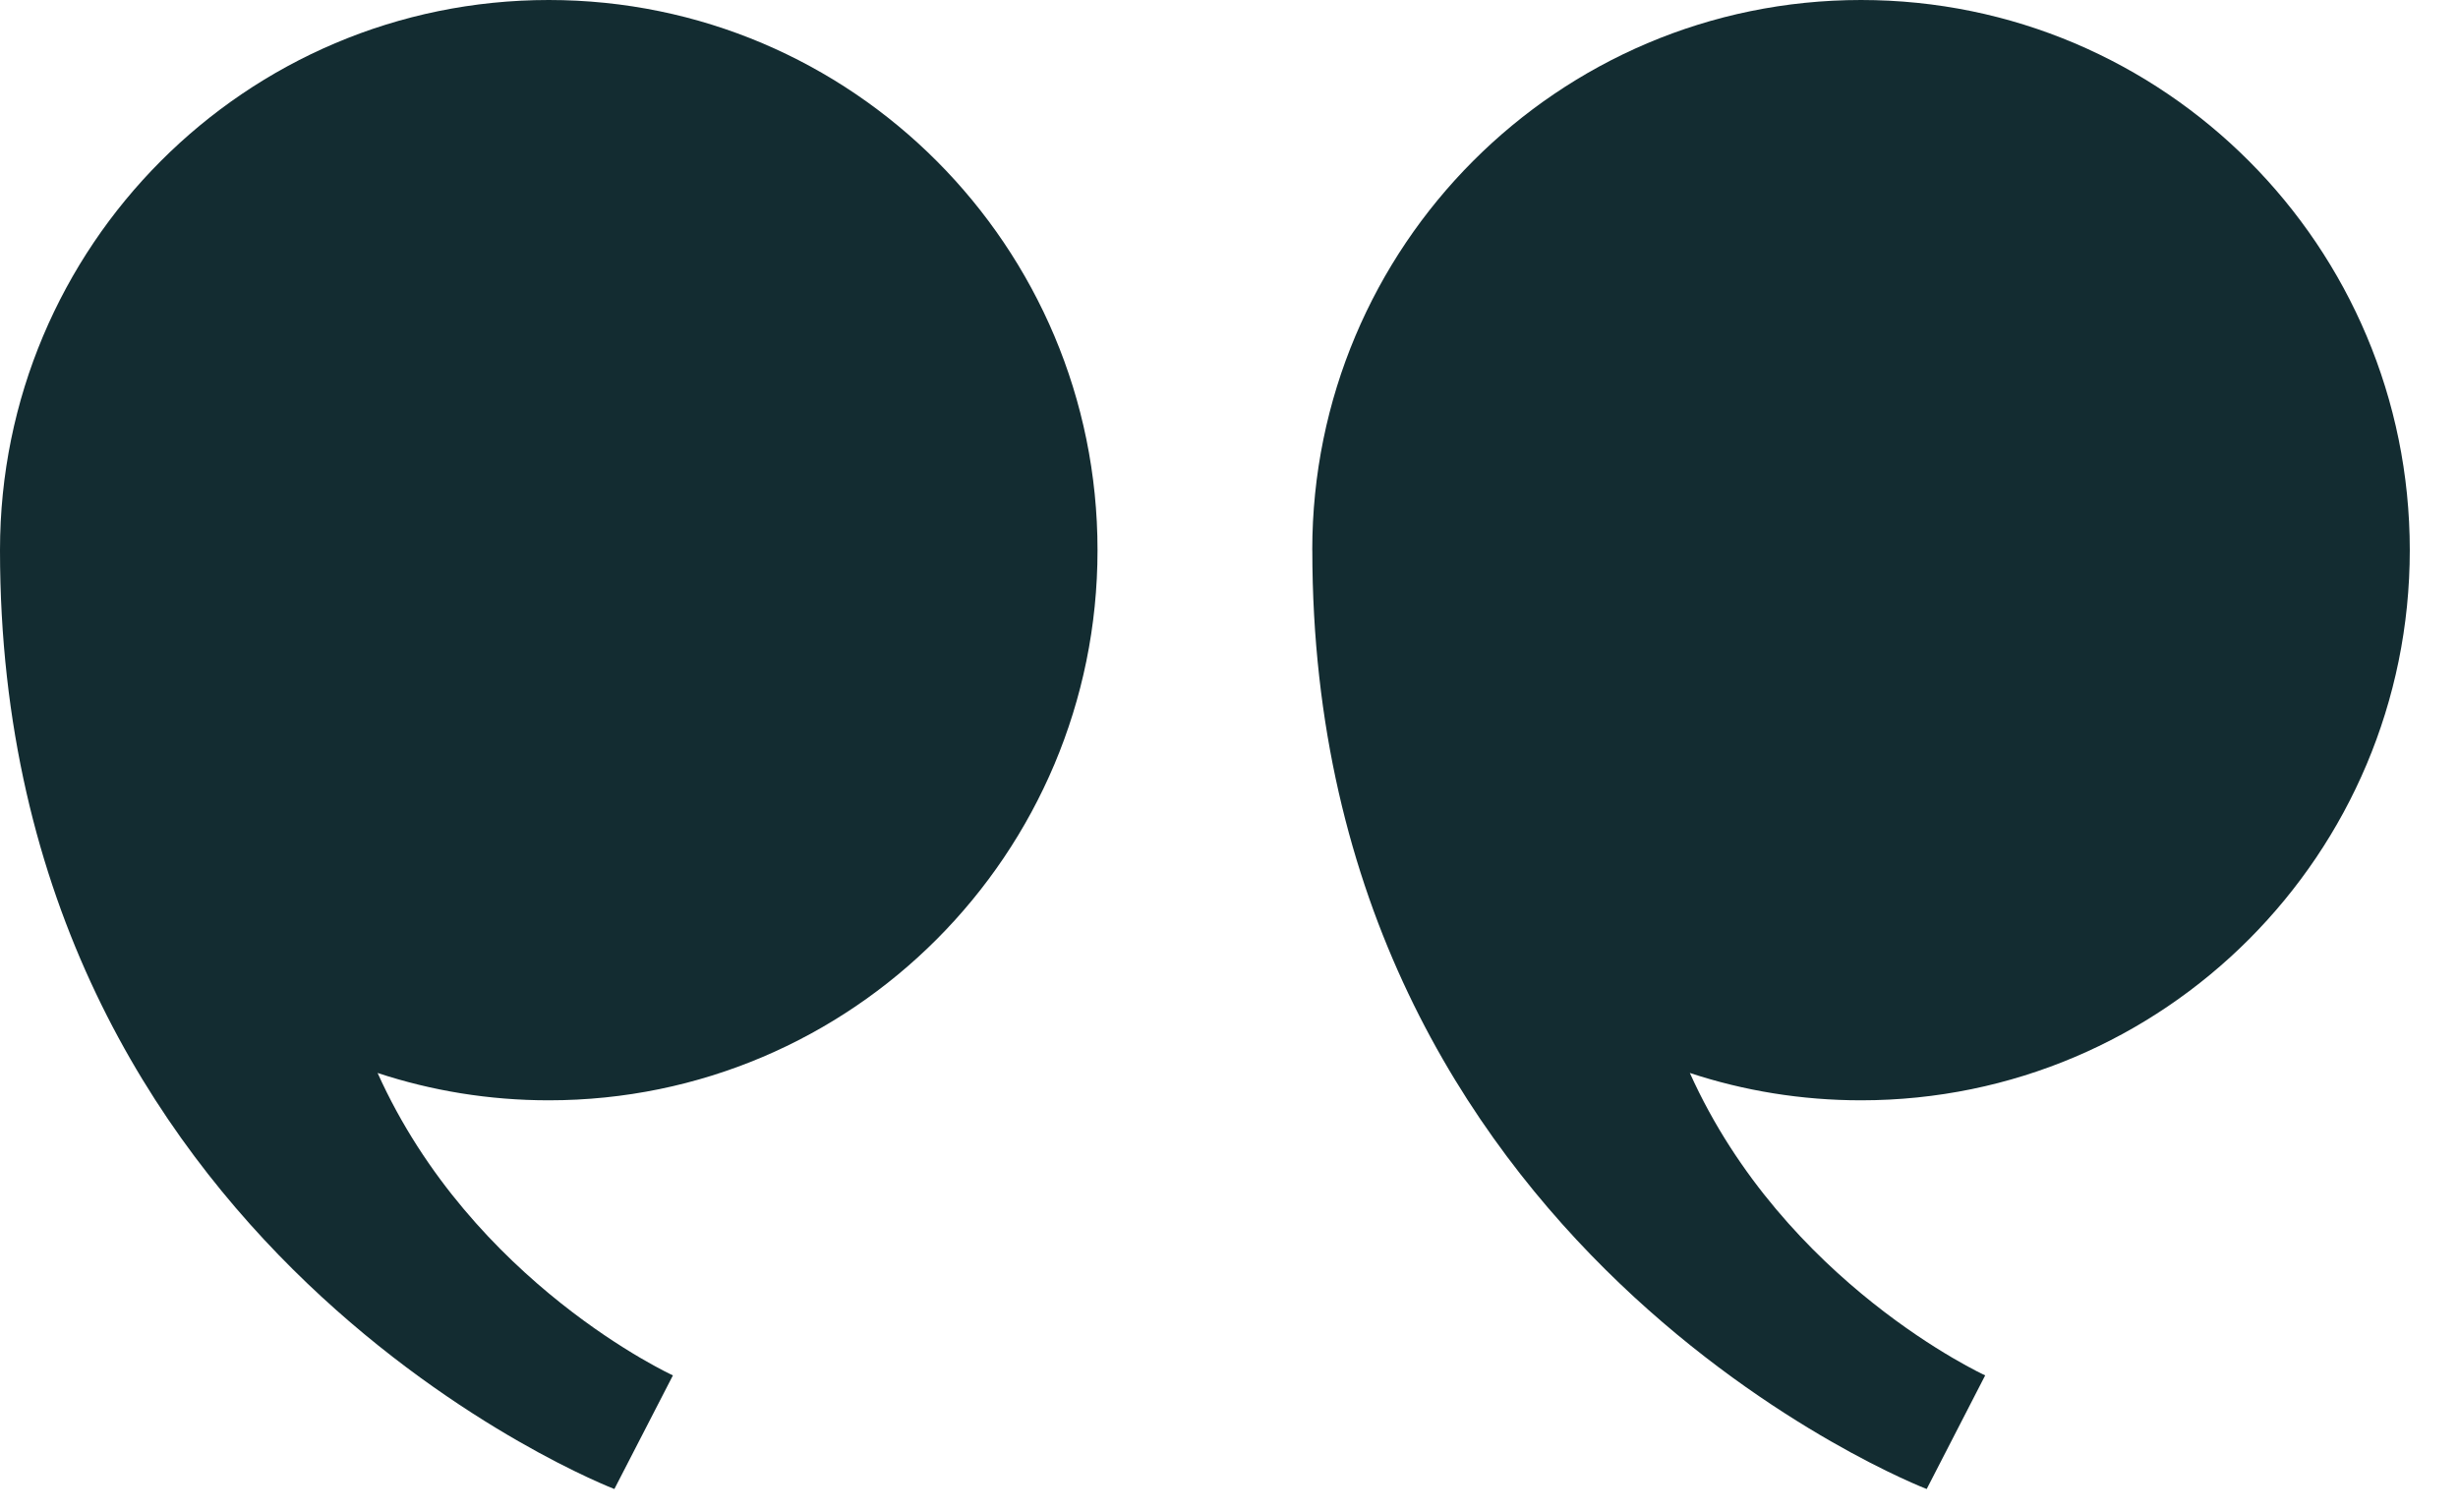 <svg width="39" height="24" viewBox="0 0 39 24" fill="none" xmlns="http://www.w3.org/2000/svg">
<path d="M20.822 8.73C20.822 19.888 30.57 23.628 30.57 23.628L31.498 21.825C31.498 21.825 28.315 20.366 26.812 17.026C27.667 17.308 28.58 17.46 29.528 17.46C34.337 17.46 38.235 13.552 38.235 8.73C38.235 3.909 34.337 0 29.528 0C24.719 0 20.821 3.908 20.821 8.73H20.822Z" fill="#132C31"/>
<path d="M0 8.73C0 19.888 9.748 23.628 9.748 23.628L10.677 21.825C10.677 21.825 7.494 20.366 5.991 17.026C6.846 17.308 7.759 17.46 8.707 17.46C13.516 17.46 17.414 13.552 17.414 8.73C17.414 3.908 13.516 0 8.707 0C3.898 0 -0 3.908 -0 8.73H0Z" fill="#132C31"/>
</svg>
